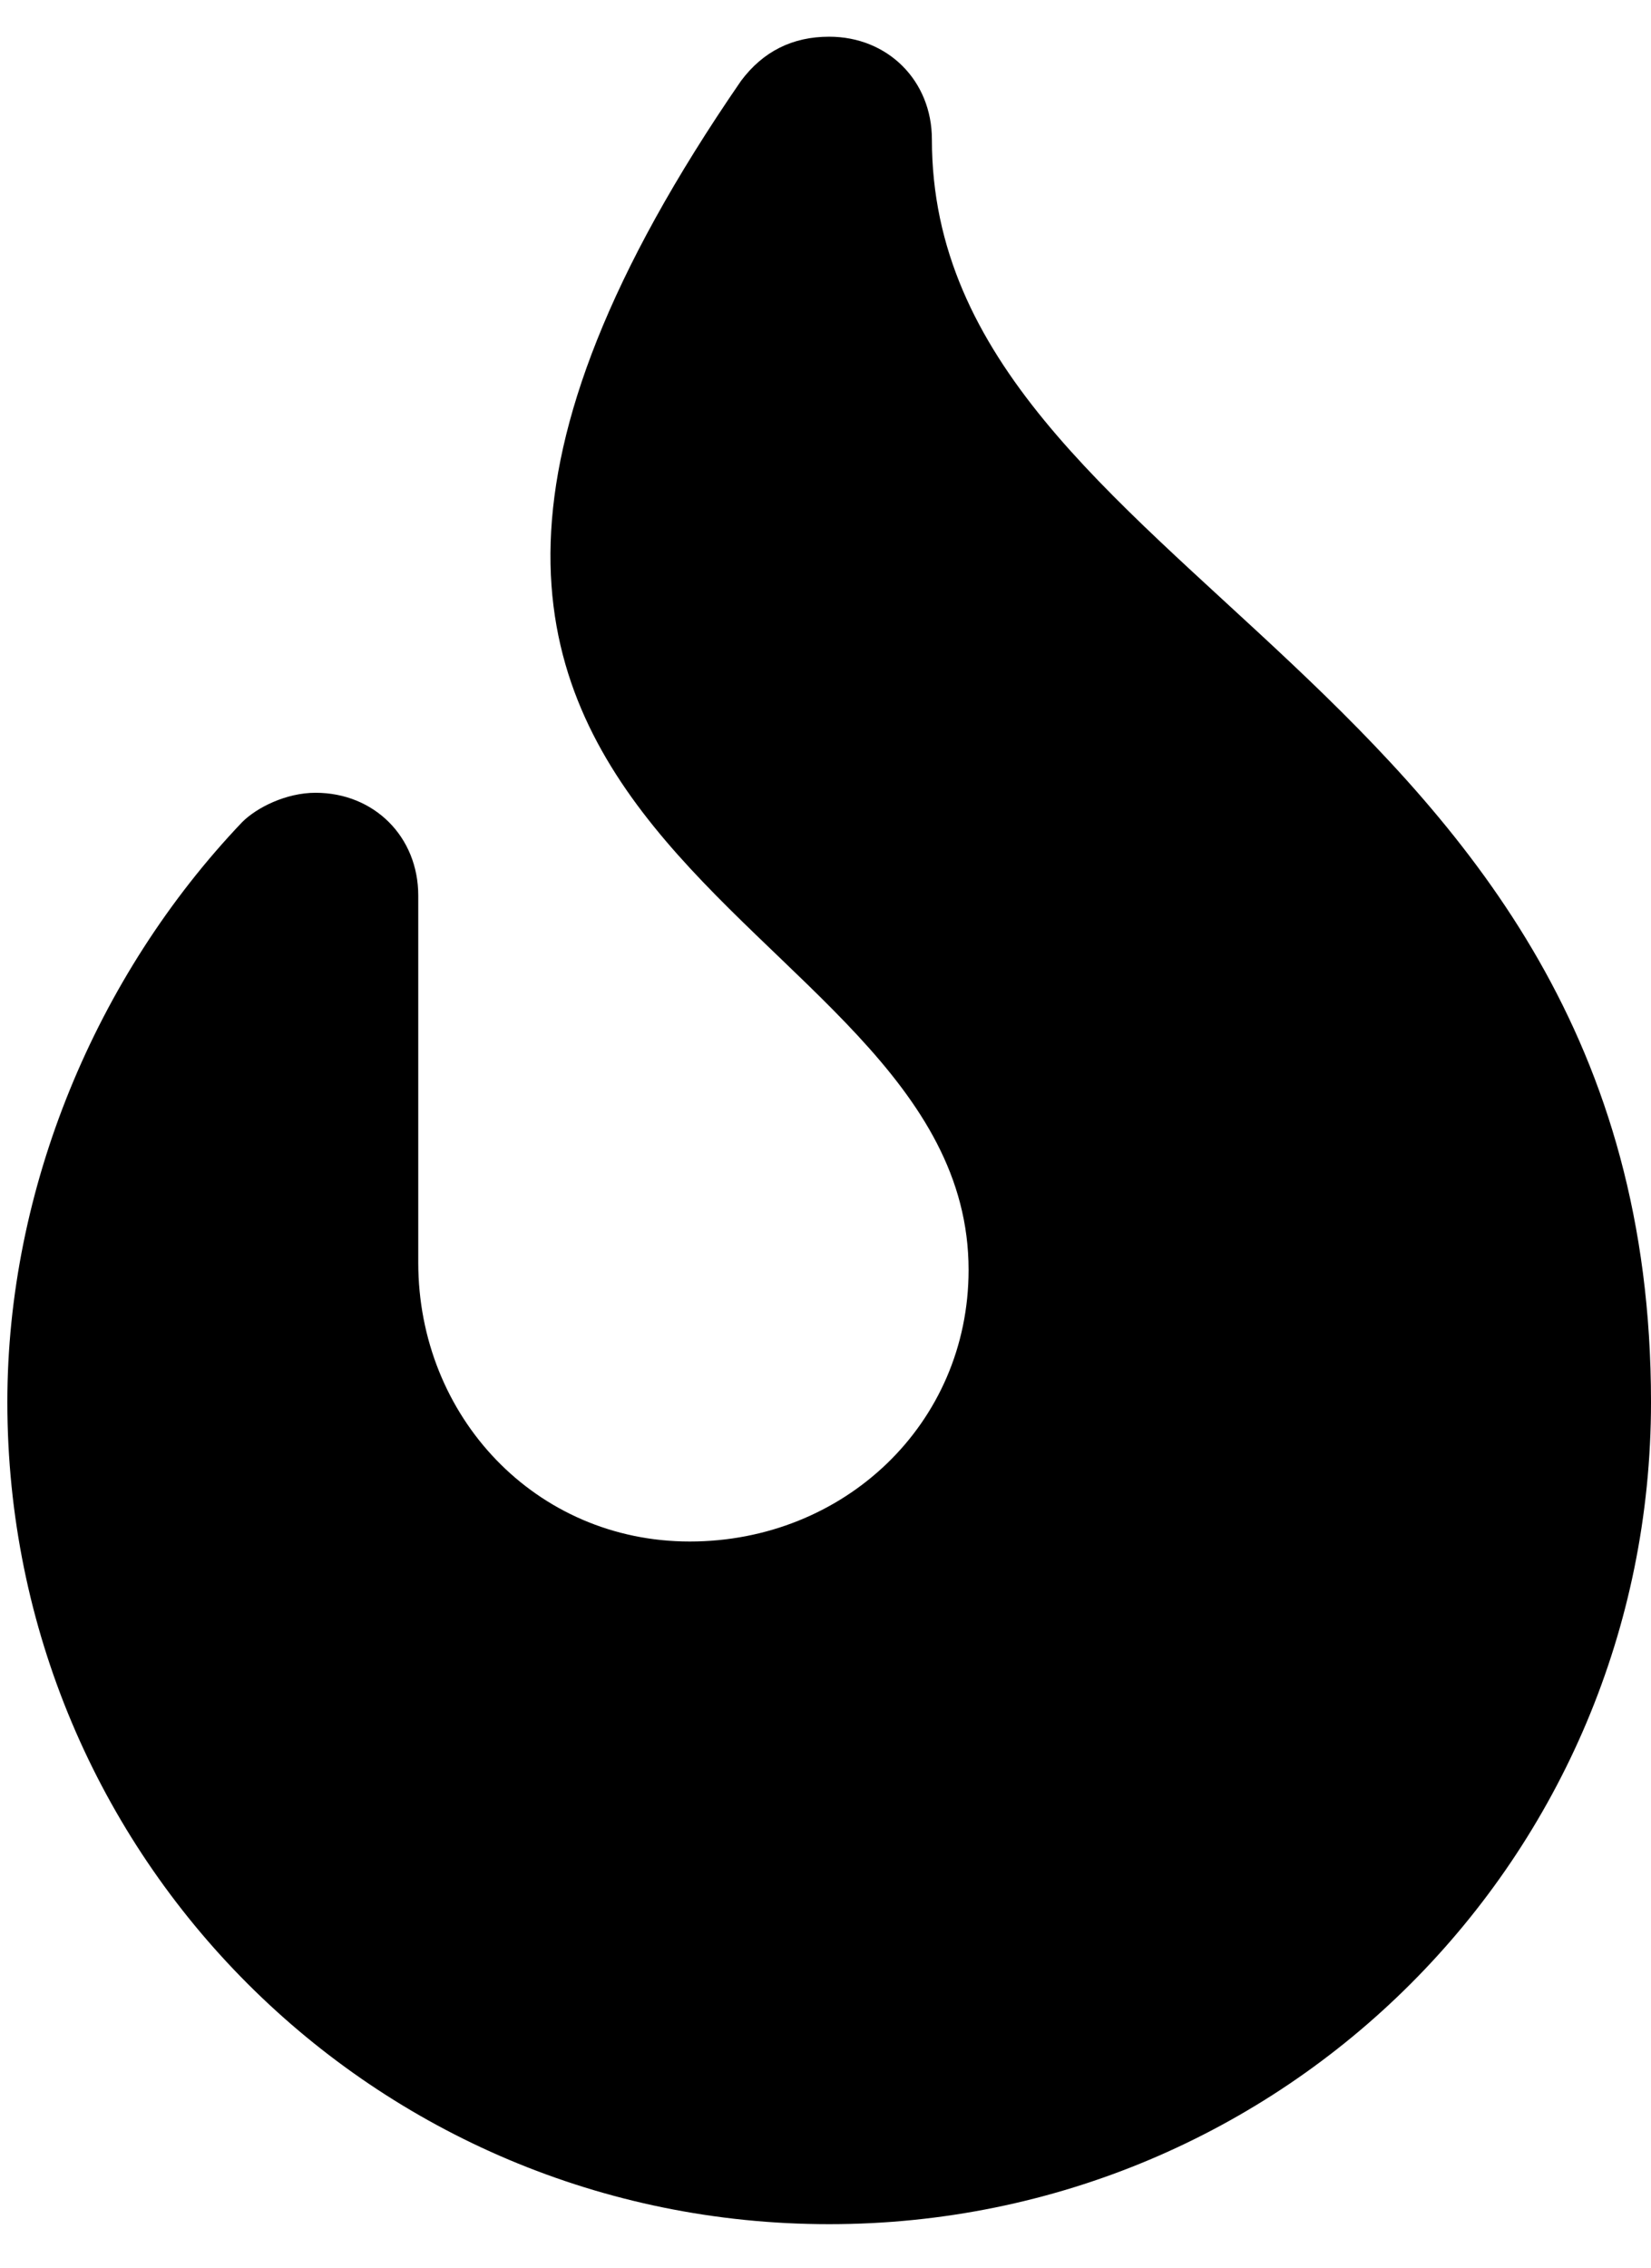<?xml version="1.0" encoding="utf-8"?>
<!-- Generator: Adobe Illustrator 25.2.1, SVG Export Plug-In . SVG Version: 6.00 Build 0)  -->
<svg version="1.1" id="Recommended" xmlns="http://www.w3.org/2000/svg" xmlns:xlink="http://www.w3.org/1999/xlink" x="0px"
	 y="0px" viewBox="0 0 22.5 30.9" style="enable-background:new 0 0 22.5 30.9;" xml:space="preserve">
<path id="Icon_awesome-fire" d="M12.7,1.9c0-0.8-0.6-1.4-1.4-1.4c-0.5,0-0.9,0.2-1.2,0.6c-7.3,10.6,3.1,11.1,3.1,16.2
	c0,2.1-1.7,3.7-3.8,3.7c-2.1,0-3.7-1.7-3.7-3.8v-5c0-0.8-0.6-1.4-1.4-1.4c-0.4,0-0.8,0.2-1,0.4c-2,2.1-3.2,5-3.2,7.9
	c0,6.2,5,11.2,11.2,11.2s11.2-5,11.2-11.2C22.5,9.2,12.7,7.9,12.7,1.9z"/>
</svg>
